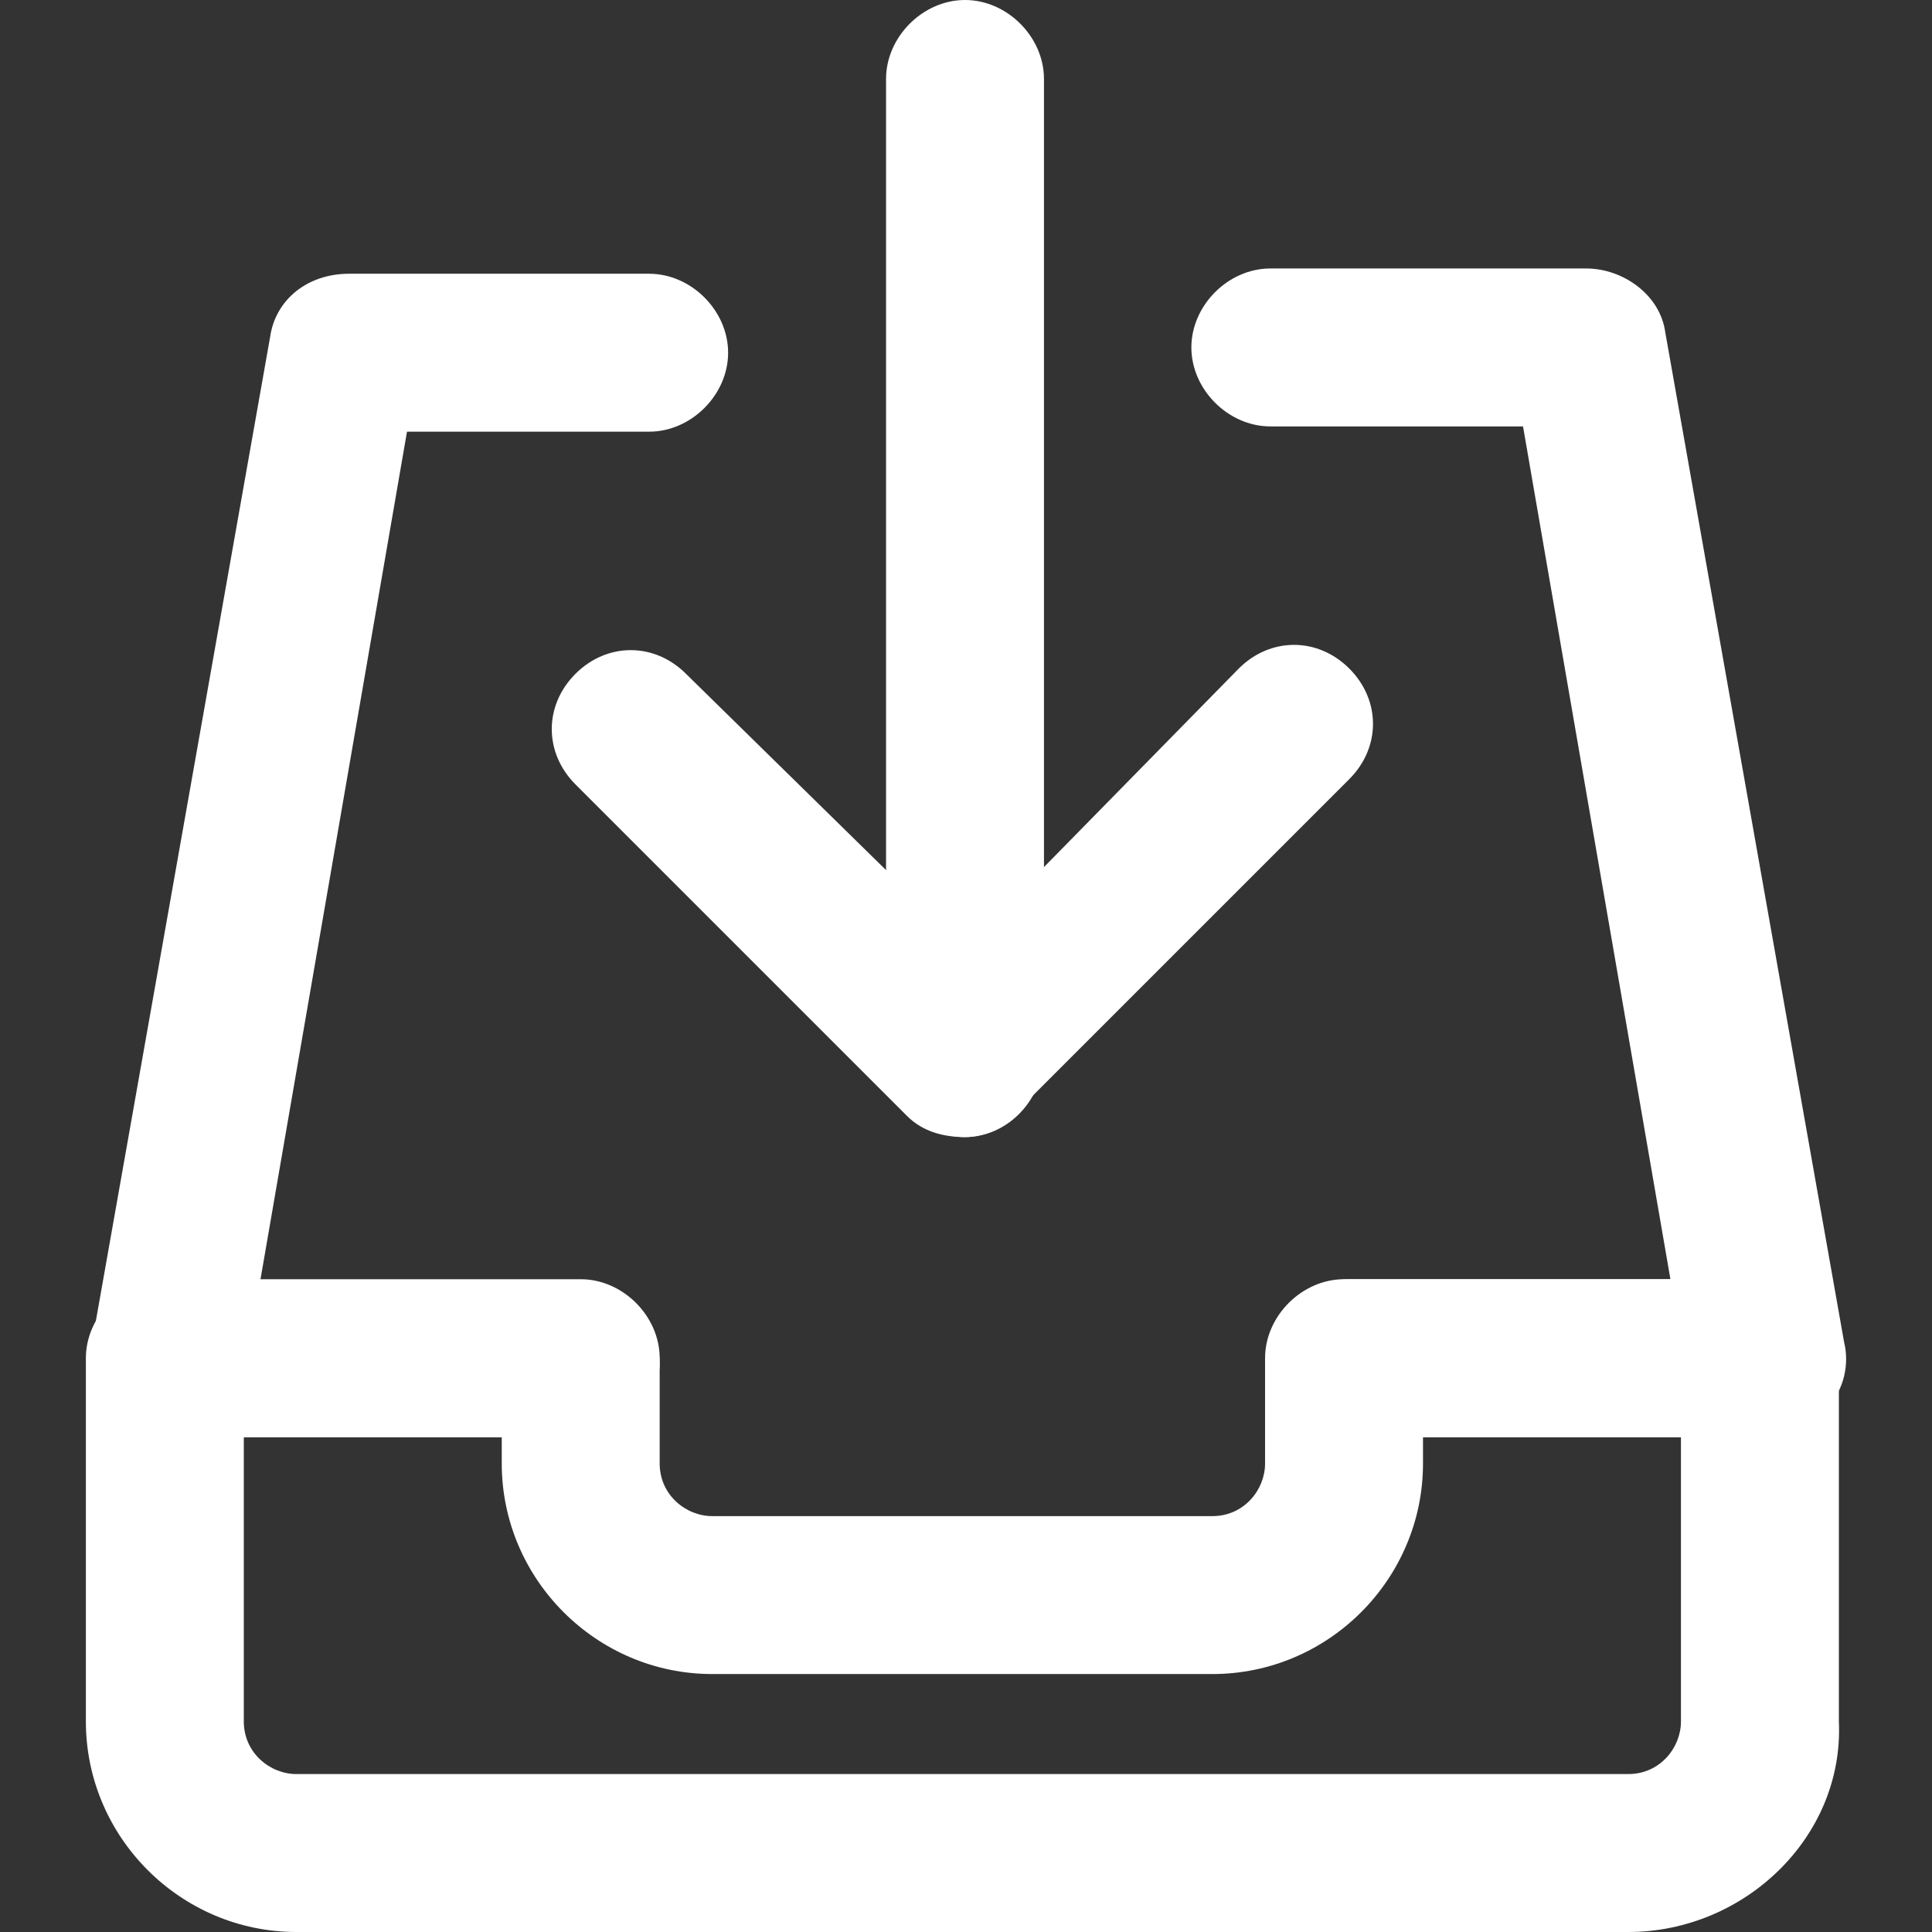 <?xml version="1.0" encoding="iso-8859-1"?>
<!-- Generator: Adobe Illustrator 19.1.0, SVG Export Plug-In . SVG Version: 6.00 Build 0)  -->
<svg xmlns="http://www.w3.org/2000/svg" xmlns:xlink="http://www.w3.org/1999/xlink" version="1.1" id="Capa_1" x="0px" y="0px" viewBox="0 0 392.305 392.305" style="enable-background:new 0 0 392.305 392.305;" xml:space="preserve" width="512px" height="512px">
<rect x="0" y="0" width="392.305" height="392.305" fill="#333333" stroke="none"/>
<g>
	<g>
		<g>
			<path d="M195.952,230.893c-4.276,0-8.552-1.069-11.758-4.276l-67.344-67.344     c-6.414-6.414-6.414-16.034,0-22.448c6.414-6.414,16.034-6.414,22.448,0l56.654,55.585l55.585-56.654     c6.414-6.414,16.034-6.414,22.448,0c6.414,6.414,6.414,16.034,0,22.448l-67.344,67.344     C203.435,228.755,200.228,230.893,195.952,230.893z" fill="#FFFFFF"/>
			<path d="M195.952,230.893c-8.552,0-16.034-7.483-16.034-16.034V16.034C179.918,7.483,187.4,0,195.952,0     s16.034,7.483,16.034,16.034V213.79C211.986,223.411,204.503,230.893,195.952,230.893z" fill="#FFFFFF"/>
		</g>
		<g>
			<path d="M330.639,392.305H60.195c-23.517,0-42.758-19.241-42.758-42.758v-73.758     c0-8.552,7.483-16.034,16.034-16.034h84.447c8.552,0,16.034,7.483,16.034,16.034v21.379c0,6.414,5.345,10.69,10.689,10.69h101.55     c6.414,0,10.689-5.345,10.689-10.69v-21.379c0-8.552,7.483-16.034,16.034-16.034h84.447c8.552,0,16.034,7.483,16.034,16.034     v73.758C374.466,373.063,354.156,392.305,330.639,392.305z M49.506,291.823v57.723c0,6.414,5.345,10.689,10.689,10.689h270.444     c6.414,0,10.69-5.345,10.69-10.689v-57.723H288.95v5.345c0,23.517-19.241,42.758-42.758,42.758h-101.55     c-23.517,0-42.758-19.241-42.758-42.758v-5.345C101.884,291.823,49.506,291.823,49.506,291.823z" fill="#FFFFFF"/>
			<path d="M358.432,291.823h-84.447c-8.552,0-16.034-7.483-16.034-16.034     c0-8.552,7.483-16.034,16.034-16.034h65.206L309.26,86.585h-51.31c-8.552,0-16.034-7.483-16.034-16.034     s7.483-16.034,16.034-16.034h64.137c7.483,0,14.965,5.345,16.034,12.827l36.344,205.238c1.069,4.276,0,9.621-3.207,12.827     C366.984,289.685,362.708,291.823,358.432,291.823z" fill="#FFFFFF"/>
			<path d="M117.919,291.823H33.471c-4.276,0-9.621-2.138-11.758-5.345     c-3.207-3.207-4.276-8.552-3.207-12.827L54.851,68.413c1.069-7.483,7.483-12.827,16.034-12.827h60.93     c8.552,0,16.034,7.483,16.034,16.034s-7.483,16.034-16.034,16.034H82.643l-29.931,173.17h65.206     c8.552,0,16.034,7.483,16.034,16.034C133.953,284.341,126.47,291.823,117.919,291.823z" fill="#FFFFFF"/>
		</g>
	</g>
</g>
<g>
</g>
<g>
</g>
<g>
</g>
<g>
</g>
<g>
</g>
<g>
</g>
<g>
</g>
<g>
</g>
<g>
</g>
<g>
</g>
<g>
</g>
<g>
</g>
<g>
</g>
<g>
</g>
<g>
</g>
</svg>
